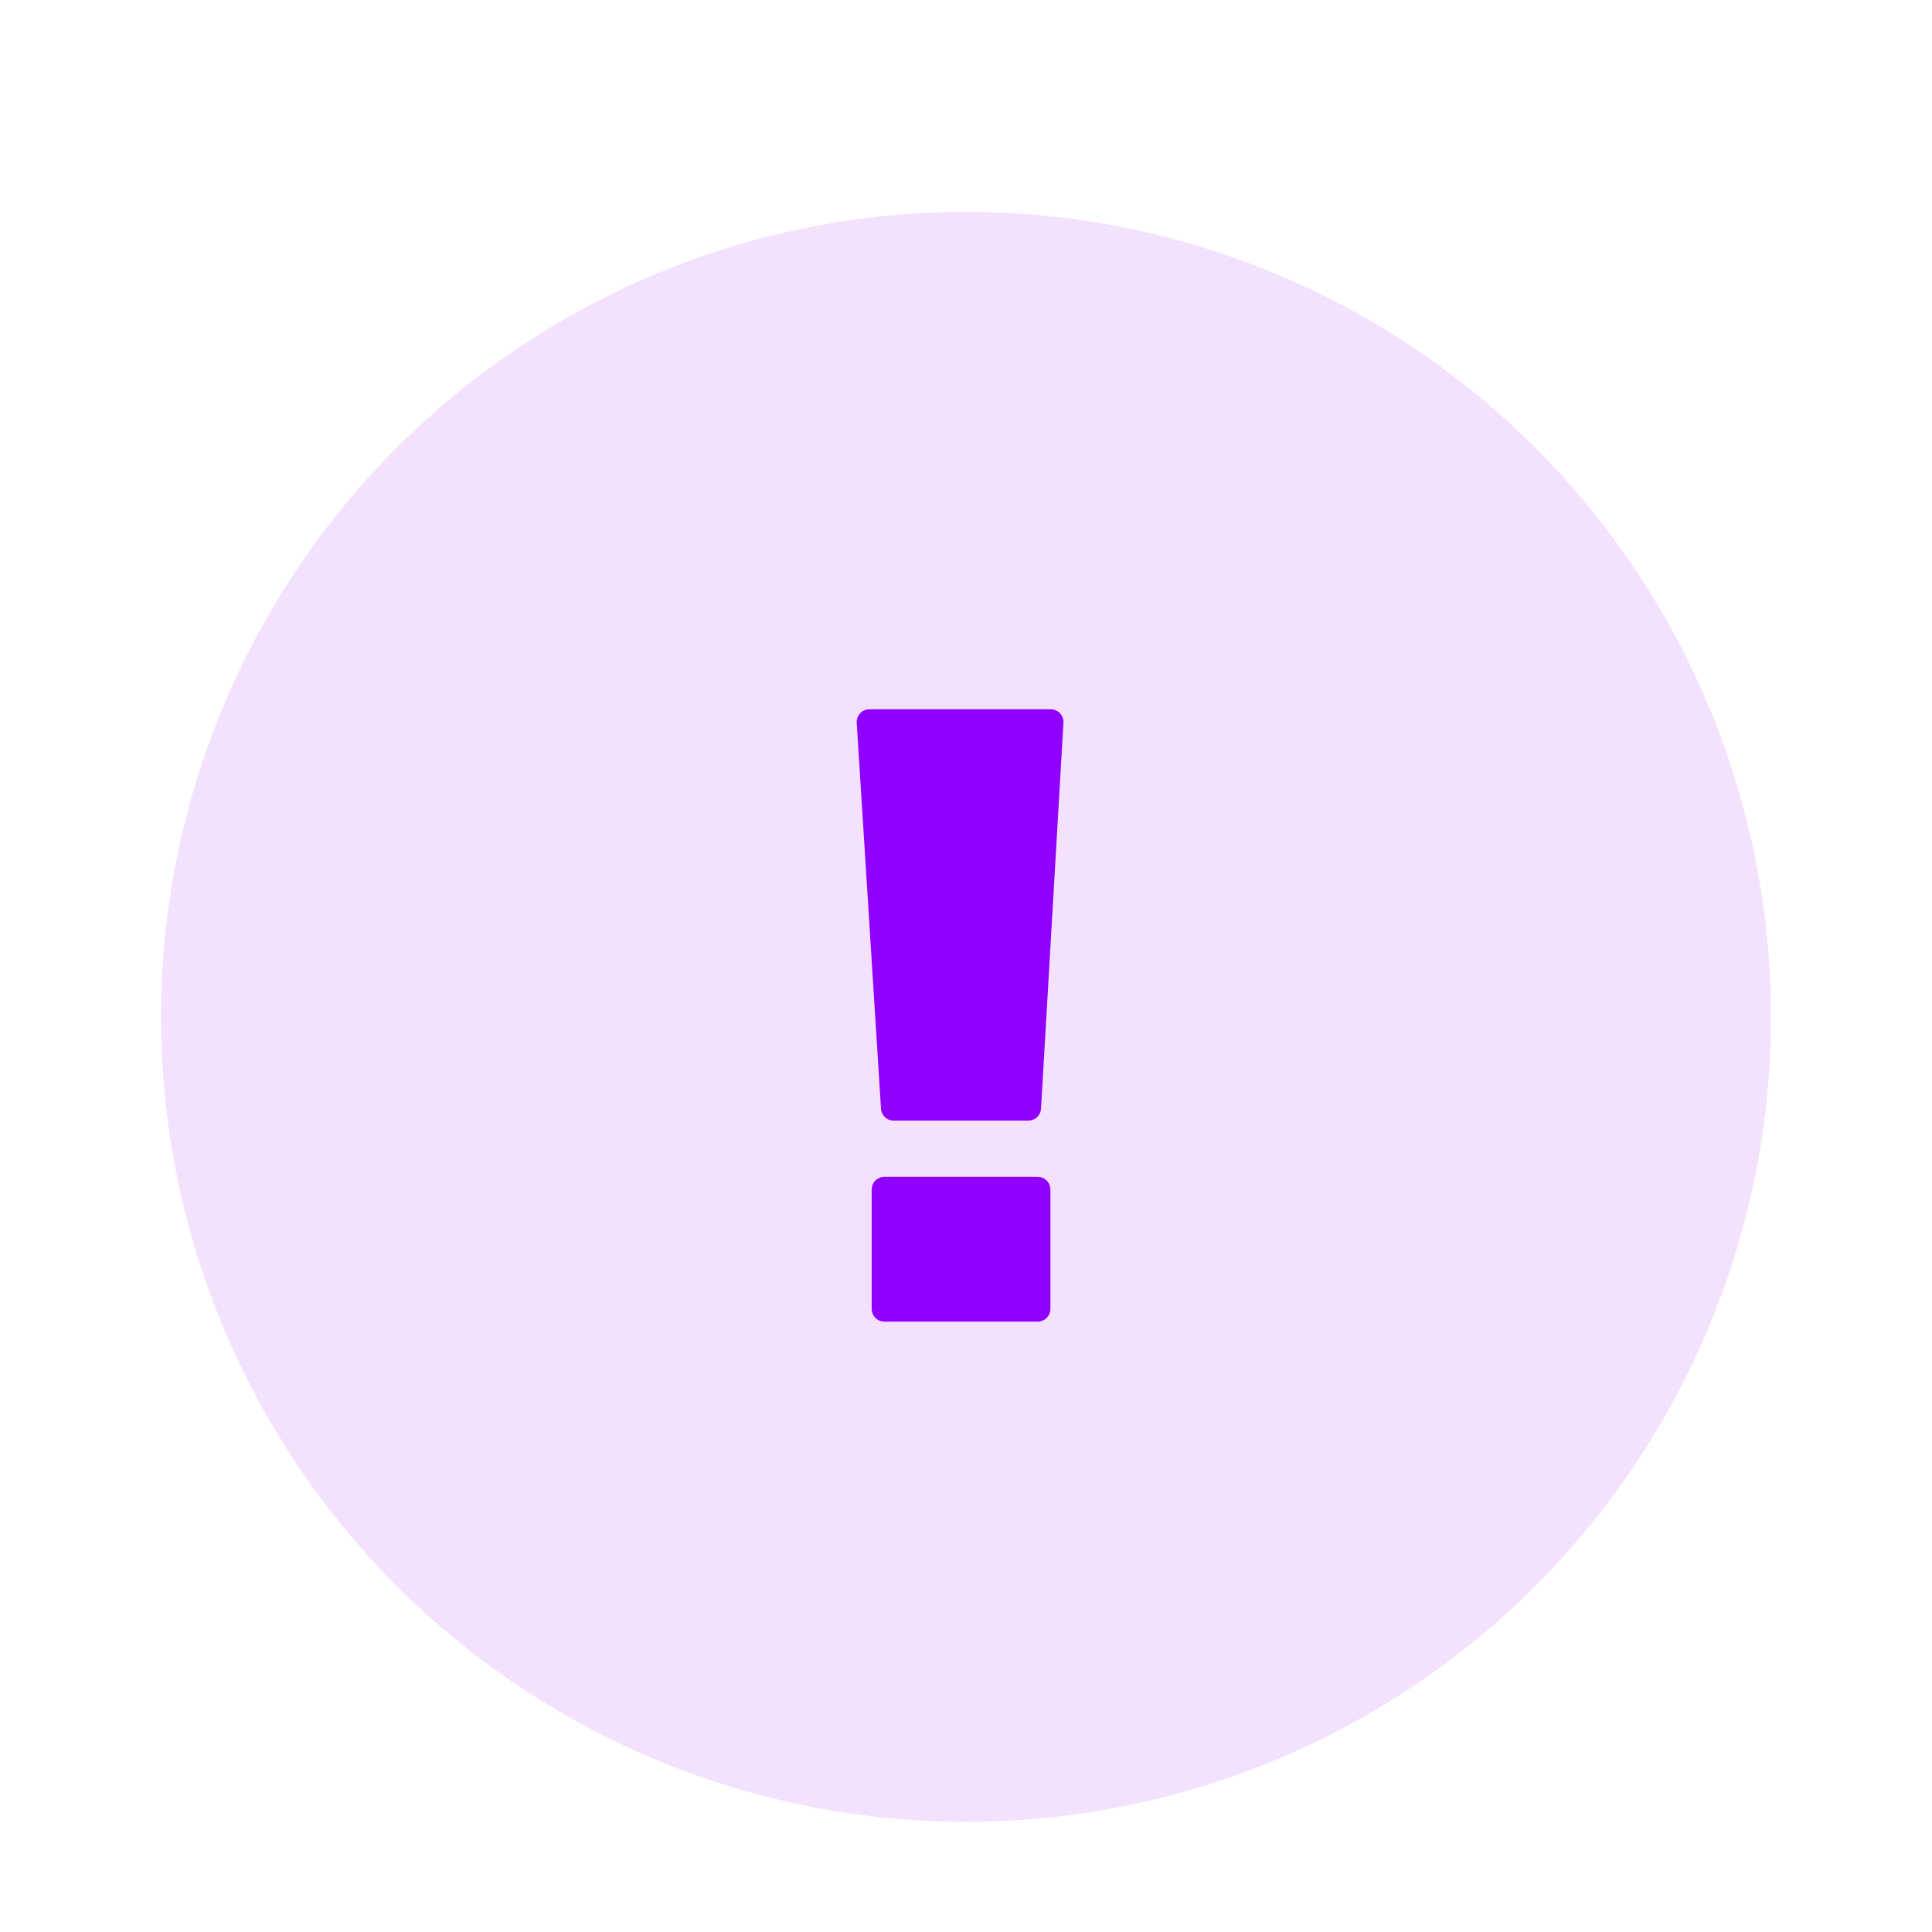 <svg xmlns="http://www.w3.org/2000/svg" width="38" height="38" viewBox="0 0 38 38">
    <defs>
        <filter id="prefix__a" width="140.7%" height="140.7%" x="-20.4%" y="-20.4%" filterUnits="objectBoundingBox">
            <feOffset dy="1" in="SourceAlpha" result="shadowOffsetOuter1"/>
            <feGaussianBlur in="shadowOffsetOuter1" result="shadowBlurOuter1" stdDeviation="1.5"/>
            <feColorMatrix in="shadowBlurOuter1" result="shadowMatrixOuter1" values="0 0 0 0 0.953 0 0 0 0 0.882 0 0 0 0 0.992 0 0 0 0.65 0"/>
            <feMerge>
                <feMergeNode in="shadowMatrixOuter1"/>
                <feMergeNode in="SourceGraphic"/>
            </feMerge>
        </filter>
    </defs>
    <g fill="none" fill-rule="evenodd" filter="url(#prefix__a)" transform="translate(-.633 -.633)">
        <circle cx="19.633" cy="19.633" r="15.833" fill="#F3E1FD"/>
        <path fill="#8F00FF" fill-rule="nonzero" stroke="#8F00FF" stroke-linejoin="round" stroke-width=".5" d="M20.859 21.424l.441-7.59h-3.567l.478 7.59h2.648zm.184 3.953V23.03h-3.015v2.347h3.015z"/>
    </g>
</svg>

